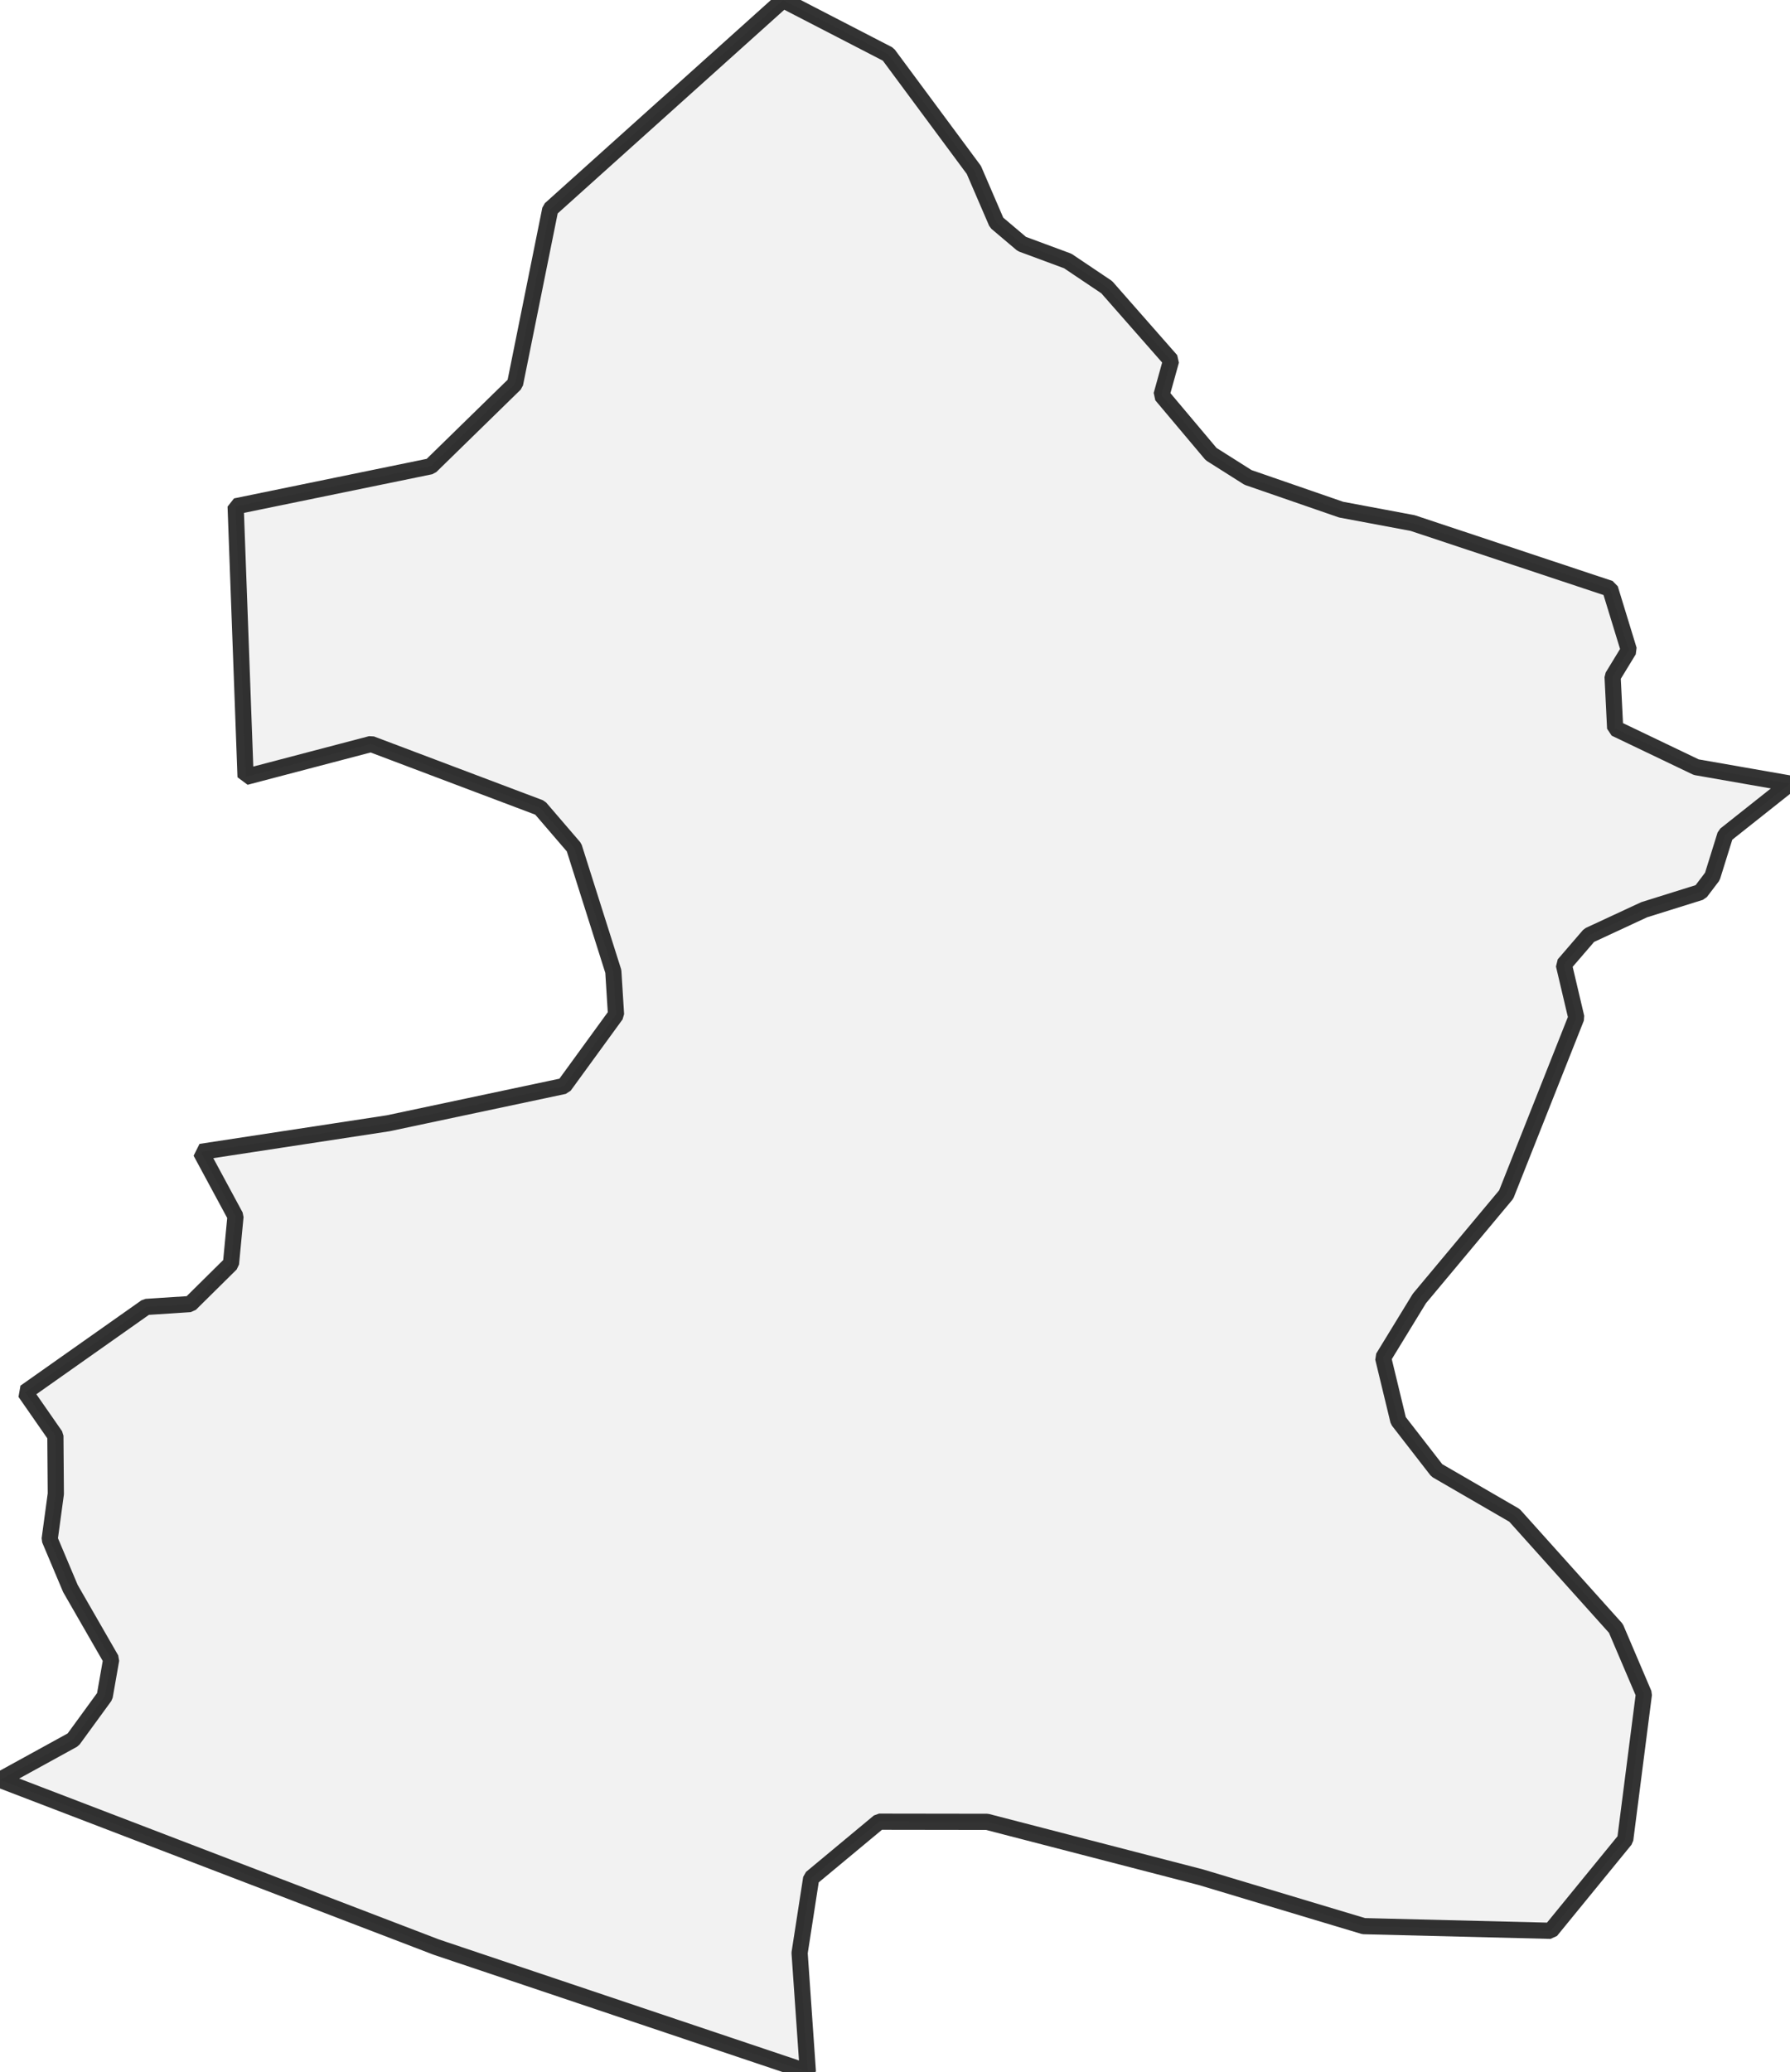 <?xml version="1.0" encoding="UTF-8" standalone="no"?>
<svg viewBox="0 0 221.224 256" xmlns="http://www.w3.org/2000/svg">
  <style>
    g.zone {
      fill: lightgray;
      stroke-width: 2;
      stroke-linecap: square;
      stroke-linejoin: bevel;
      stroke-miterlimit: 3;
      stroke-opacity: 0.8;
      stroke: black;
      fill-opacity: 0.3;
    }
  </style>
  <g class="zone" id="zone">
    <path d="M47.96,138.786 69.718,134.174 76.134,125.359 75.8,120.022 70.946,104.699 66.743,99.808 45.859,91.923 30.35,95.995 29.122,62.559 53.223,57.612 63.656,47.421 68.008,25.849 96.776,0 109.775,6.713 120.357,20.995 123.165,27.504 126.289,30.145 131.961,32.246 136.778,35.482 144.737,44.539 143.547,48.816 149.684,56.106 154.24,58.988 165.751,62.968 174.584,64.623 198.983,72.731 201.308,80.318 199.299,83.61 199.615,89.989 209.639,94.787 221.224,96.814 213.228,103.155 211.629,108.288 210.16,110.222 203.204,112.398 196.398,115.559 193.274,119.185 194.817,125.731 186.151,147.582 175.421,160.432 170.939,167.759 172.818,175.533 177.578,181.67 187.174,187.23 199.708,201.196 203.167,209.304 200.861,227.287 191.656,238.556 168.54,237.98 148.419,231.936 121.993,225.093 108.641,225.074 100.254,232.048 98.822,241.29 99.845,256 53.911,240.565 0,219.904 9.038,214.939 12.943,209.583 13.743,205.027 8.703,196.268 6.137,190.187 6.899,184.571 6.844,177.392 3.106,172.018 18.057,161.474 23.506,161.12 28.546,156.137 29.104,150.279 24.808,142.319 47.96,138.786Z"/>
  </g>
</svg>